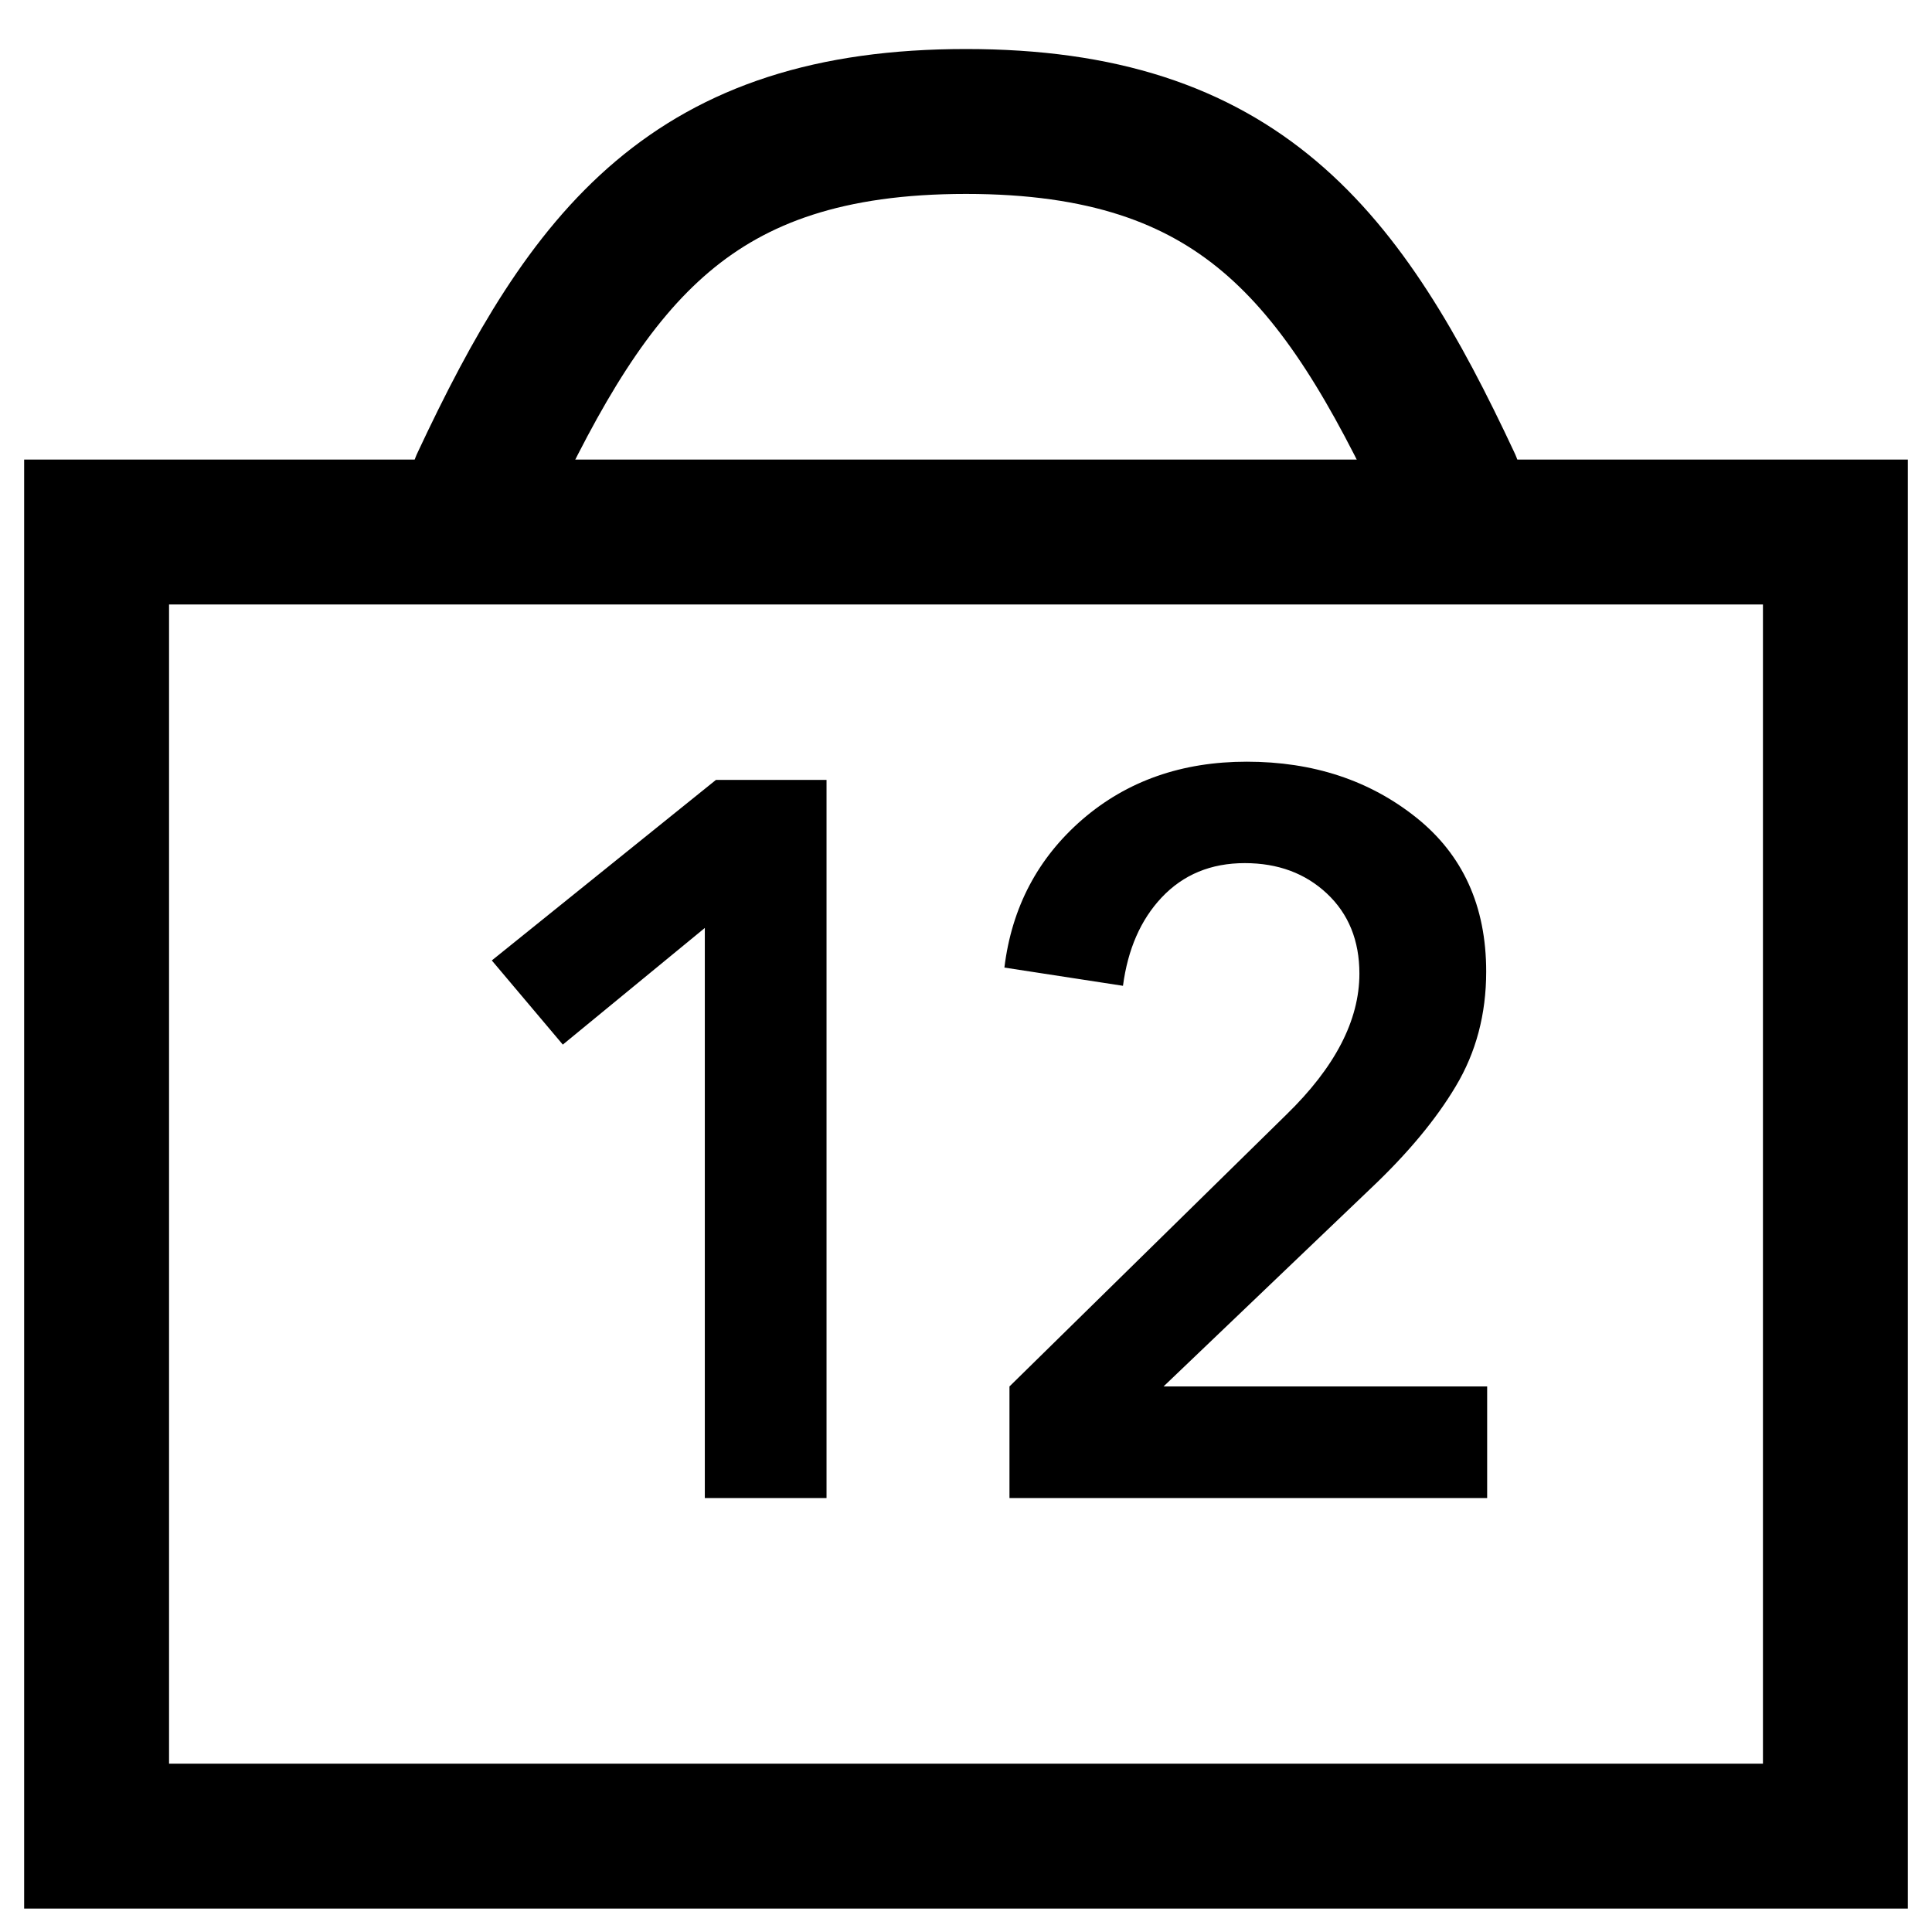<svg width="16" height="16" viewBox="0 0 16 16" fill="none" xmlns="http://www.w3.org/2000/svg">
<path d="M12.688 4.406H3.312H0.8V15.206H15.2V4.406H12.688Z" stroke="black" stroke-width="1.2"/>
<path d="M12 4.006C11.111 2.106 10.262 1.006 8 1.006C5.738 1.006 4.89 2.106 4 4.006" stroke="black" stroke-width="1.2" stroke-linecap="round"/>
<path d="M5.837 12.406V7.685L4.661 8.651L4.073 7.954L5.929 6.459H6.845V12.406H5.837ZM8.36 12.406V11.482L10.653 9.231C11.056 8.839 11.258 8.45 11.258 8.063C11.258 7.789 11.168 7.568 10.989 7.4C10.81 7.232 10.583 7.148 10.309 7.148C10.028 7.148 9.799 7.243 9.62 7.433C9.446 7.618 9.34 7.862 9.3 8.164L8.318 8.013C8.379 7.514 8.595 7.106 8.964 6.786C9.334 6.467 9.788 6.308 10.325 6.308C10.874 6.308 11.342 6.462 11.728 6.77C12.114 7.078 12.308 7.503 12.308 8.046C12.308 8.399 12.224 8.716 12.056 8.996C11.893 9.27 11.658 9.553 11.35 9.844L9.636 11.482H12.316V12.406H8.36Z" fill="black"/>
</svg>
